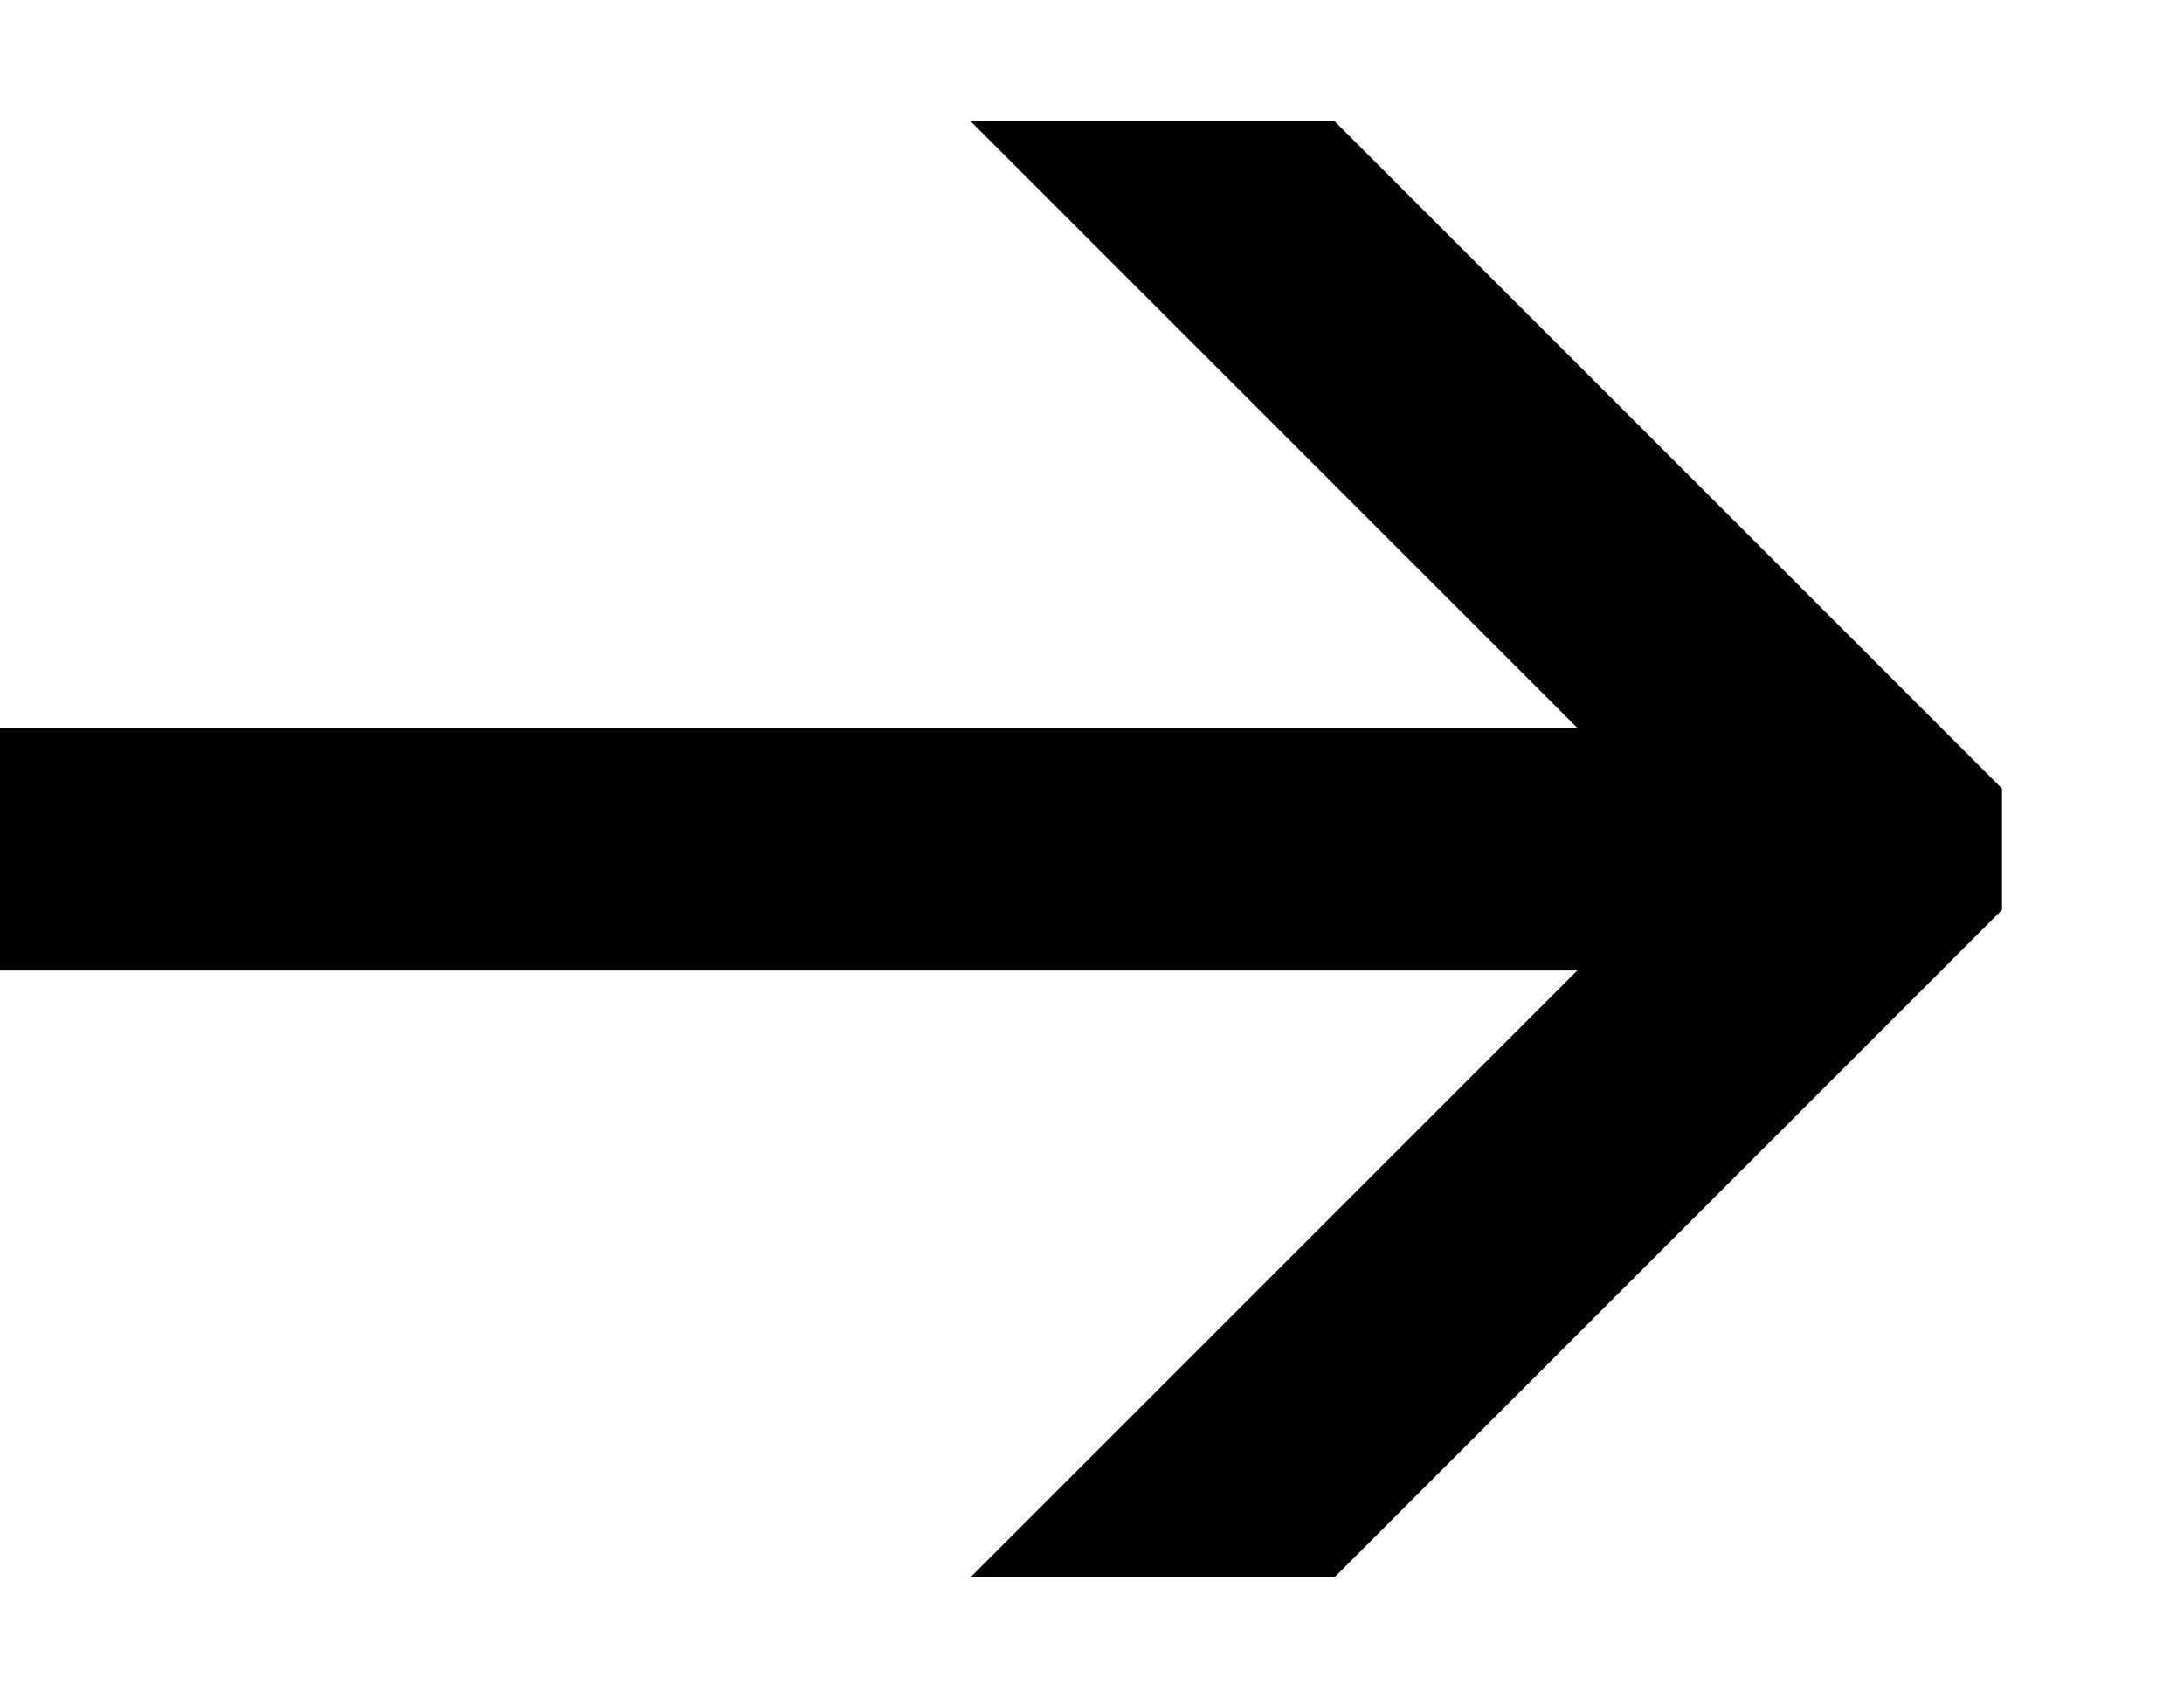 <svg xmlns:xlink="http://www.w3.org/1999/xlink" width="9" height="7" viewBox="0 0 9 7" fill="none" xmlns="http://www.w3.org/2000/svg" class="block w-full h-8 group-hover/button:animate-bounce"><path d="M0 4V3H6.5L4 0.5H5.5L8 3L8.25 3.25V3.75L8 4L5.5 6.5H4L6.5 4H0Z" fill="currentColor"></path></svg>